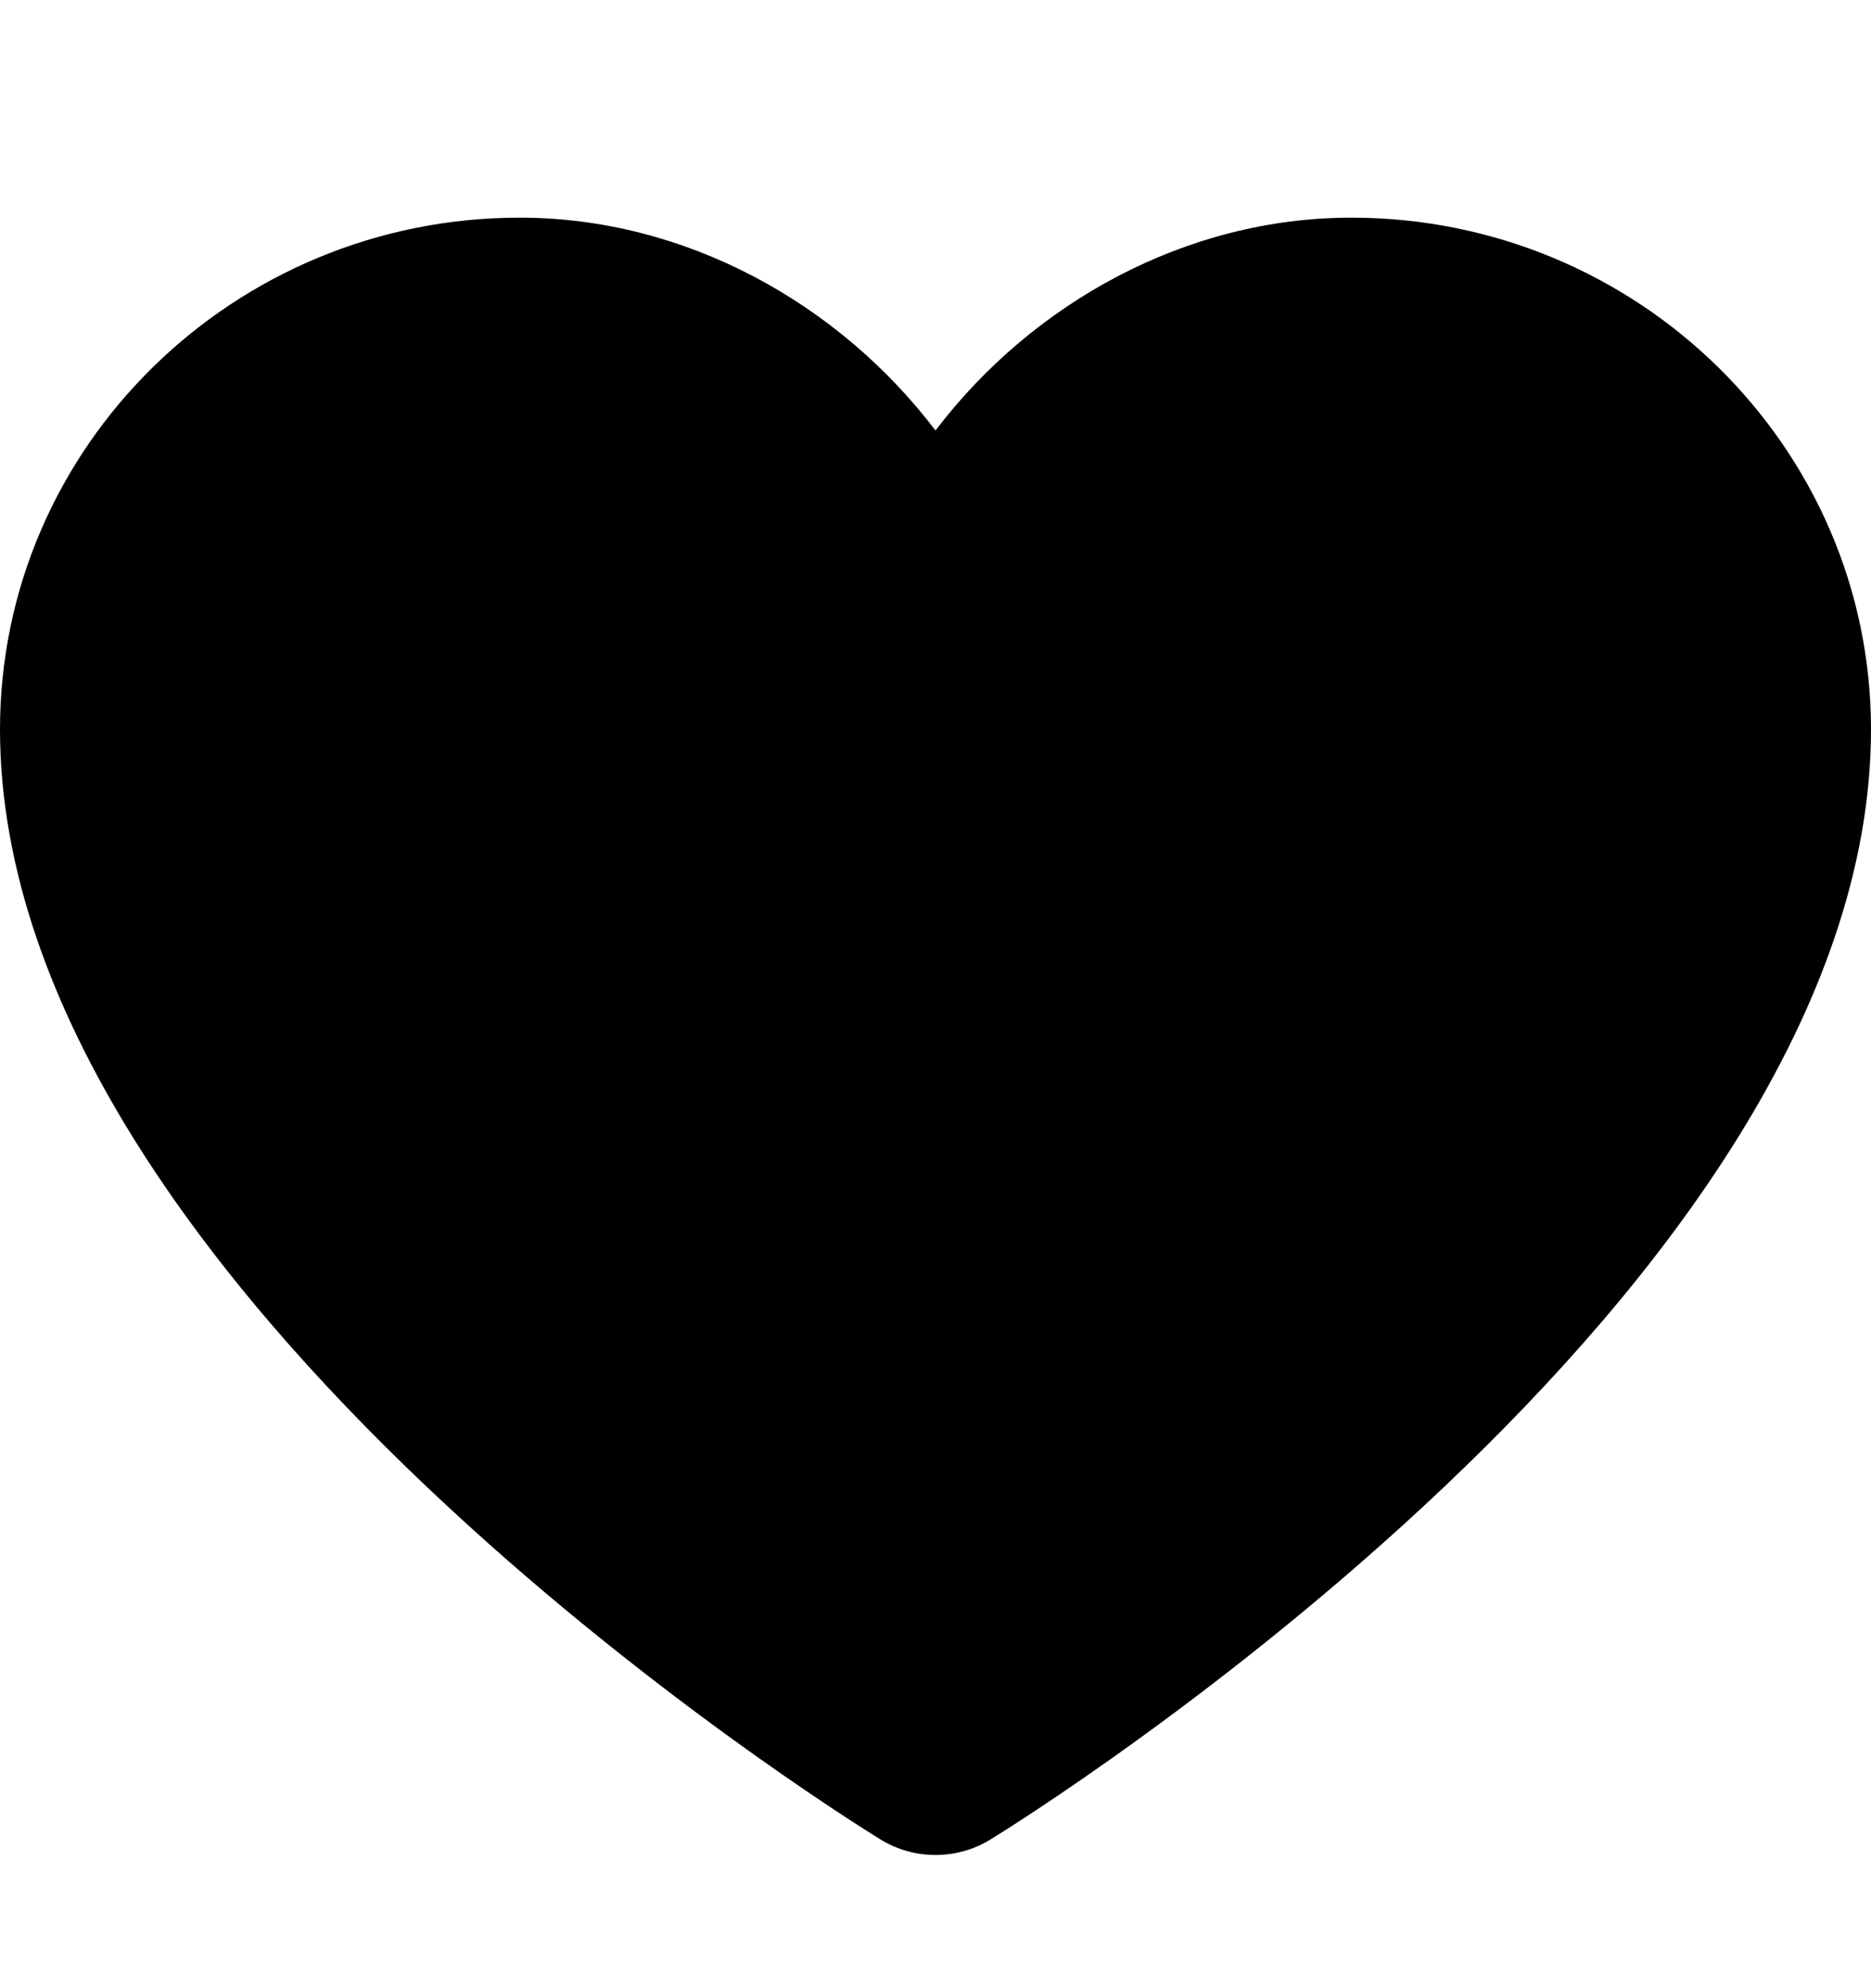 <svg width="16" height="17" viewBox="0 0 16 17" fill="none" xmlns="http://www.w3.org/2000/svg">
<path fill-rule="evenodd" clip-rule="evenodd" d="M8 15.861C7.833 15.861 7.67 15.815 7.529 15.728C7.221 15.539 0 11.04 0 6.236C0 3.823 1.994 1.861 4.444 1.861C5.861 1.861 7.173 2.593 8 3.681C8.827 2.593 10.139 1.861 11.556 1.861C14.006 1.861 16 3.823 16 6.236C16 11.04 8.779 15.539 8.471 15.728C8.33 15.815 8.167 15.861 8 15.861Z" fill="black"/>
</svg>
